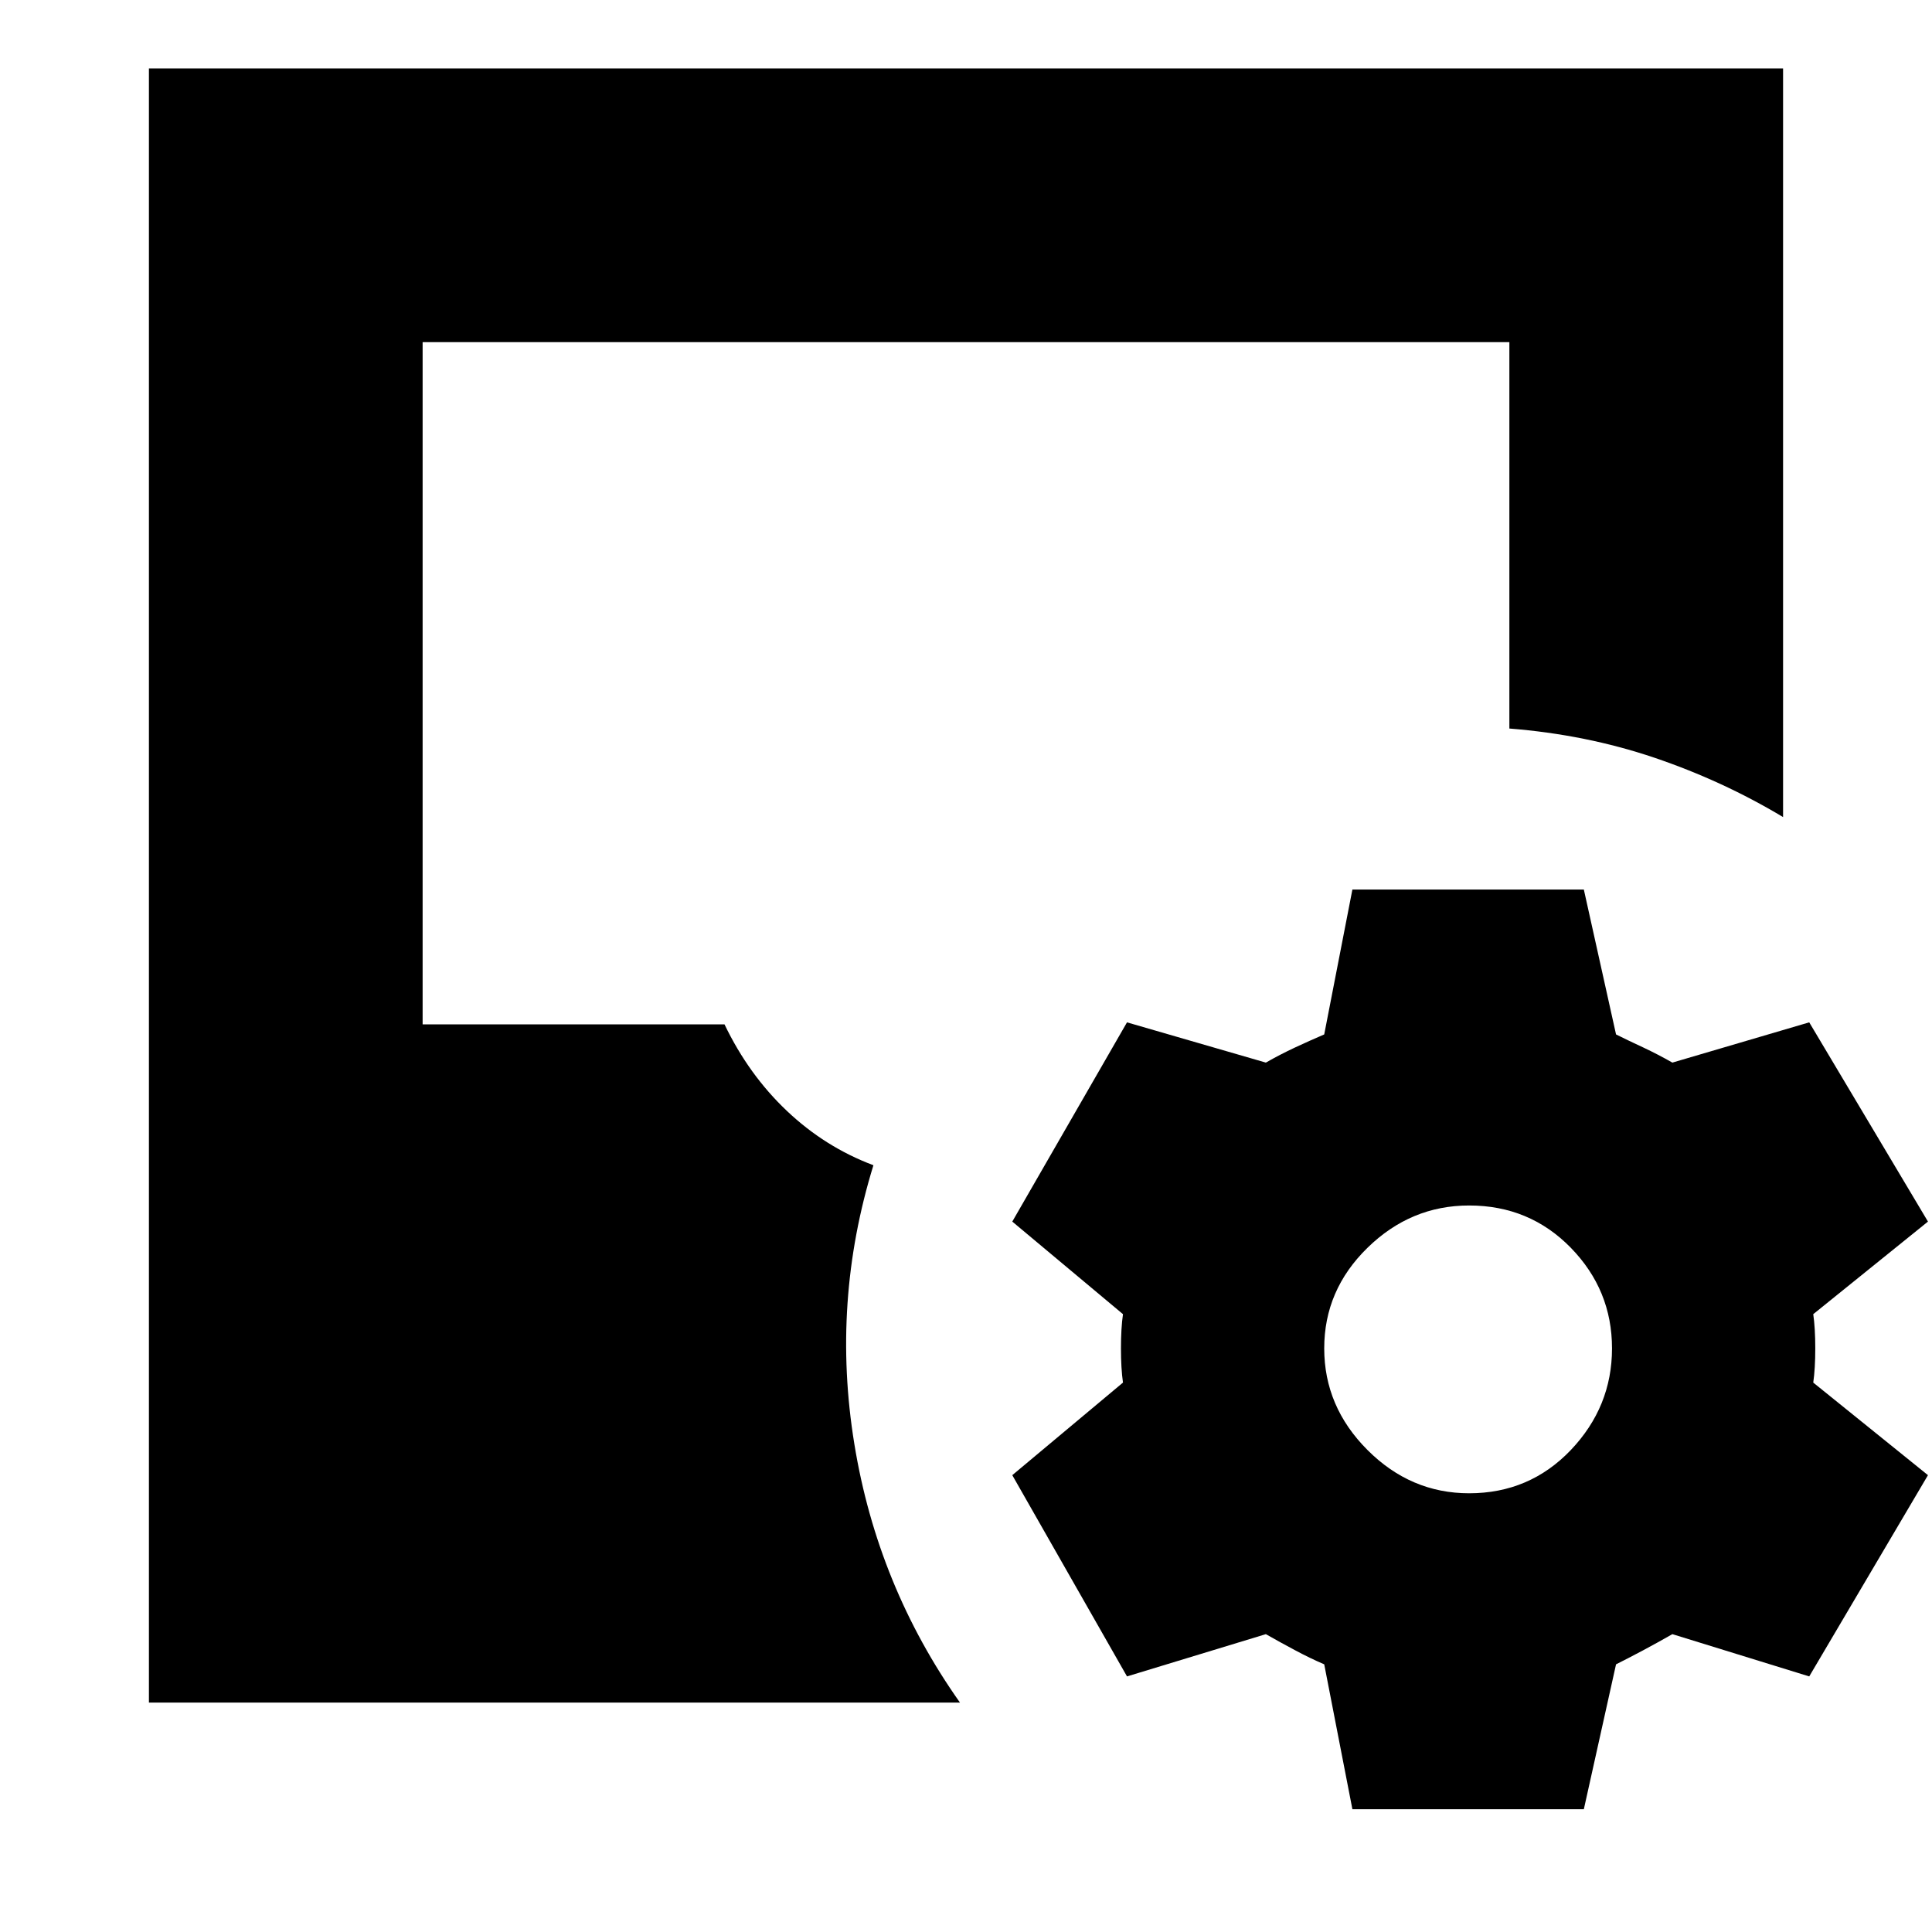 <svg xmlns="http://www.w3.org/2000/svg" height="24" width="24"><path d="m16.8 22.475-.35-1.8q-.175-.075-.362-.175-.188-.1-.363-.2L14 20.825l-1.425-2.5 1.375-1.15q-.025-.175-.025-.425t.025-.425l-1.375-1.15L14 12.7l1.725.5q.175-.1.363-.188.187-.087.362-.162l.35-1.8h2.875l.4 1.8q.15.075.338.162.187.088.362.188l1.7-.5 1.475 2.475-1.425 1.15q.025.175.025.425t-.025.425l1.425 1.15-1.475 2.5-1.7-.525q-.175.1-.362.2-.188.1-.338.175l-.4 1.8ZM1.85 21.15V.85h20.3v9.3q-.75-.45-1.6-.738-.85-.287-1.8-.362v-4.8H5.25v8.475H9q.3.625.775 1.075.475.45 1.075.675-.525 1.7-.237 3.463.287 1.762 1.312 3.212Zm16.4-2.6q.75 0 1.263-.537.512-.538.512-1.263 0-.725-.512-1.25-.513-.525-1.263-.525-.725 0-1.262.525-.538.525-.538 1.25t.538 1.263q.537.537 1.262.537Z"/></svg>